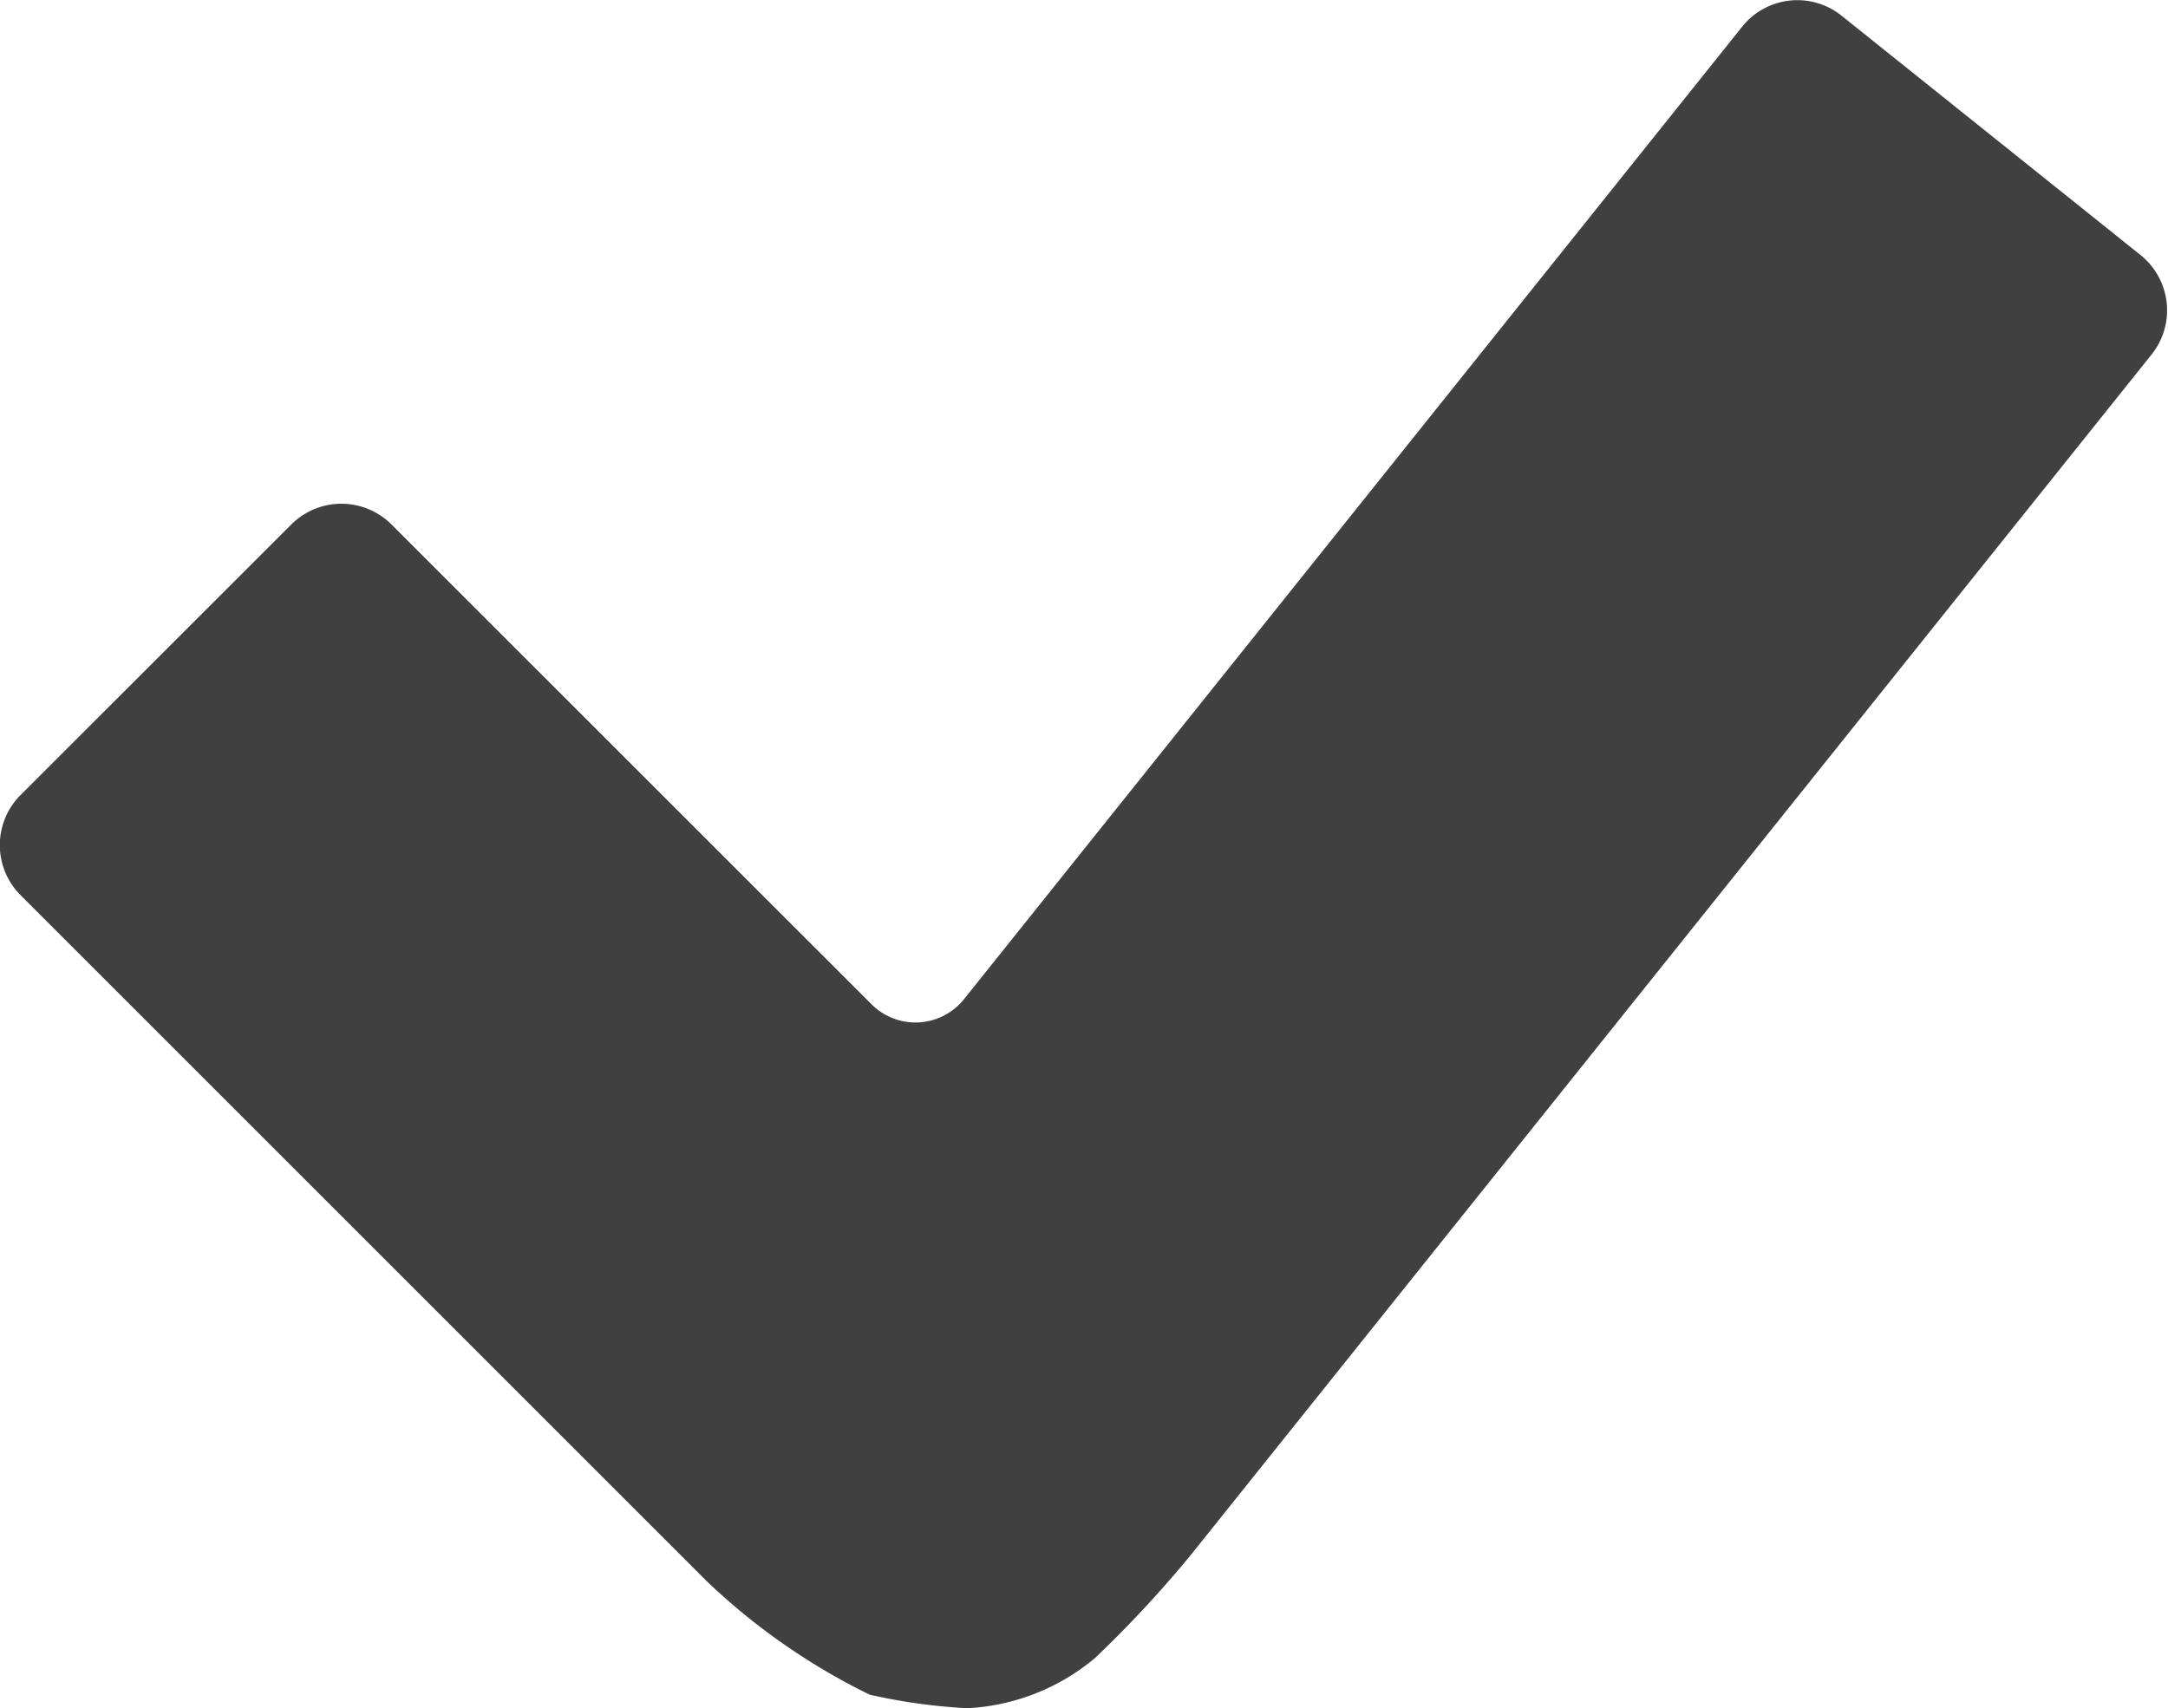 <svg xmlns="http://www.w3.org/2000/svg" width="13.958" height="11" viewBox="0 0 13.958 11">
  <path id="Path_16538" data-name="Path 16538" d="M384.113,422.758a3.683,3.683,0,0,1-.624-.087,4.167,4.167,0,0,1-1.044-.726l-4.424-4.424a.456.456,0,0,1,0-.642l1.746-1.745a.456.456,0,0,1,.642,0l3.09,3.089a.4.4,0,0,0,.6-.034l5.008-6.26a.455.455,0,0,1,.638-.071l1.927,1.543a.456.456,0,0,1,.071.639l-6.186,7.731a7.451,7.451,0,0,1-.617.664,1.388,1.388,0,0,1-.8.322Z" transform="translate(-377.89 -411.758)" fill="#404040"/>
</svg>
